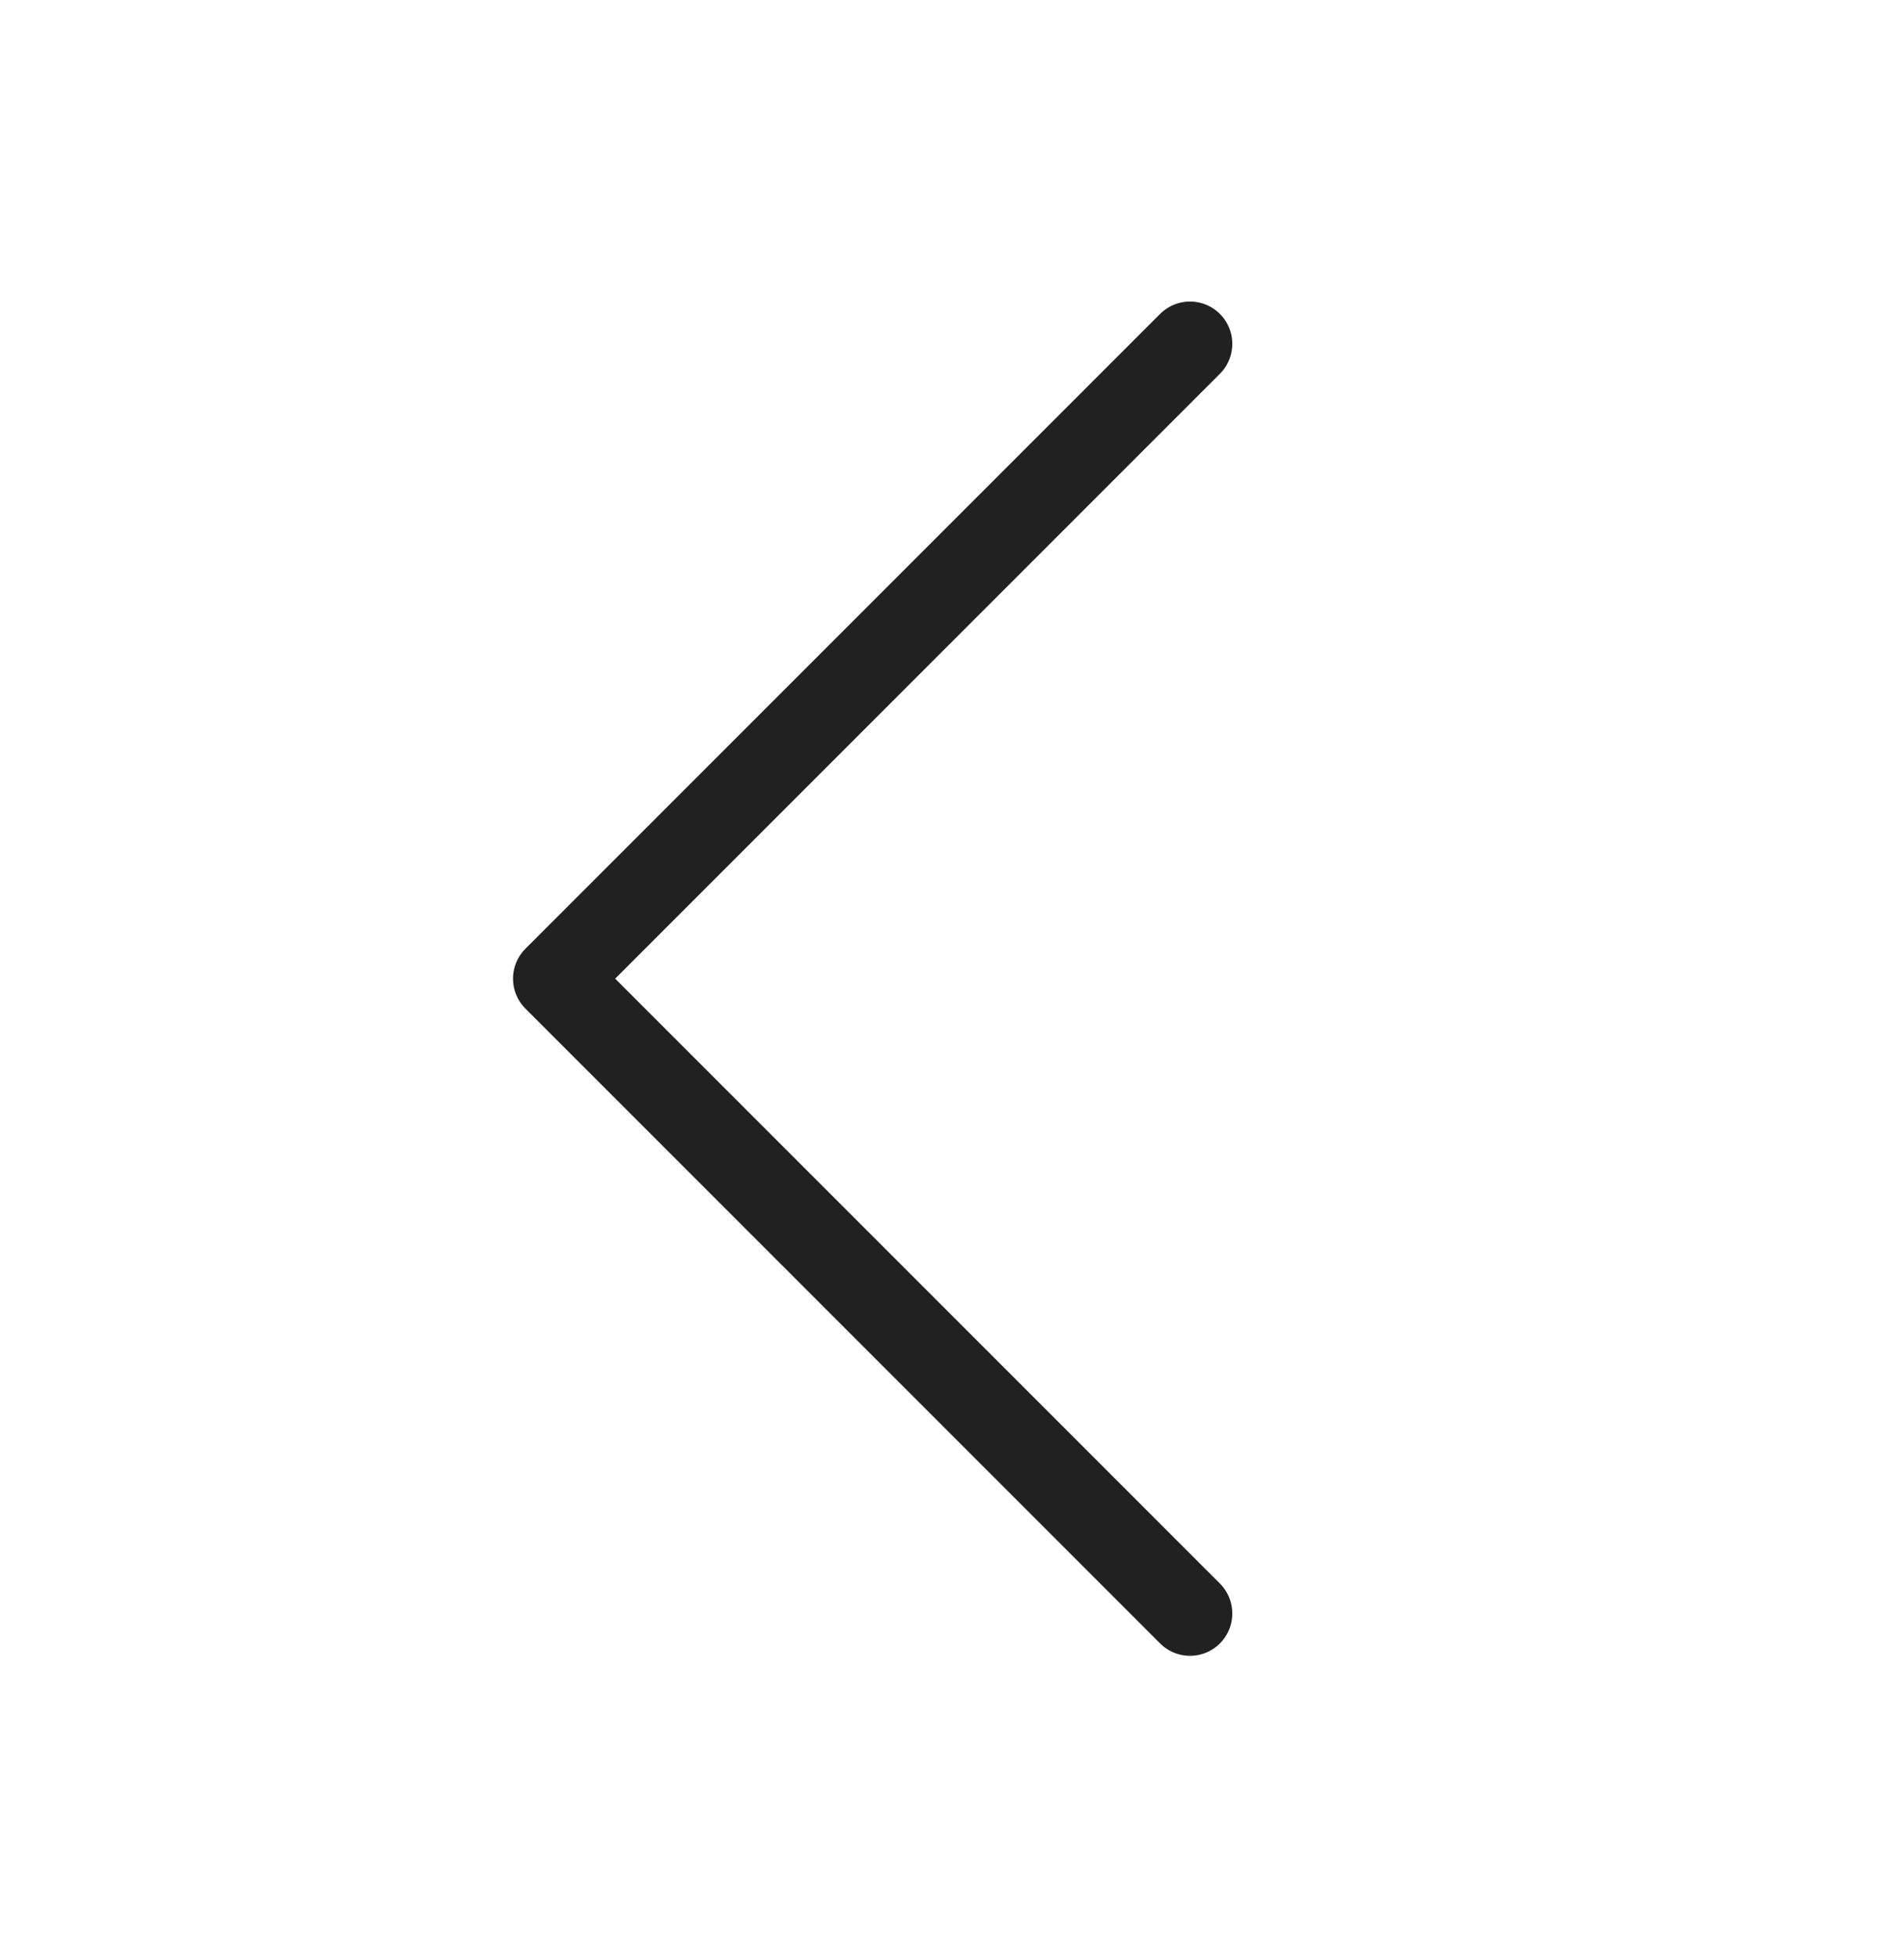 <svg xmlns="http://www.w3.org/2000/svg" viewBox="0 0 36 37" fill="none">
<path d="M22.5 30.5L10.5 18.5L22.5 6.5" stroke="#212121" stroke-width="1.6" stroke-linecap="round" stroke-linejoin="round"/>
</svg>